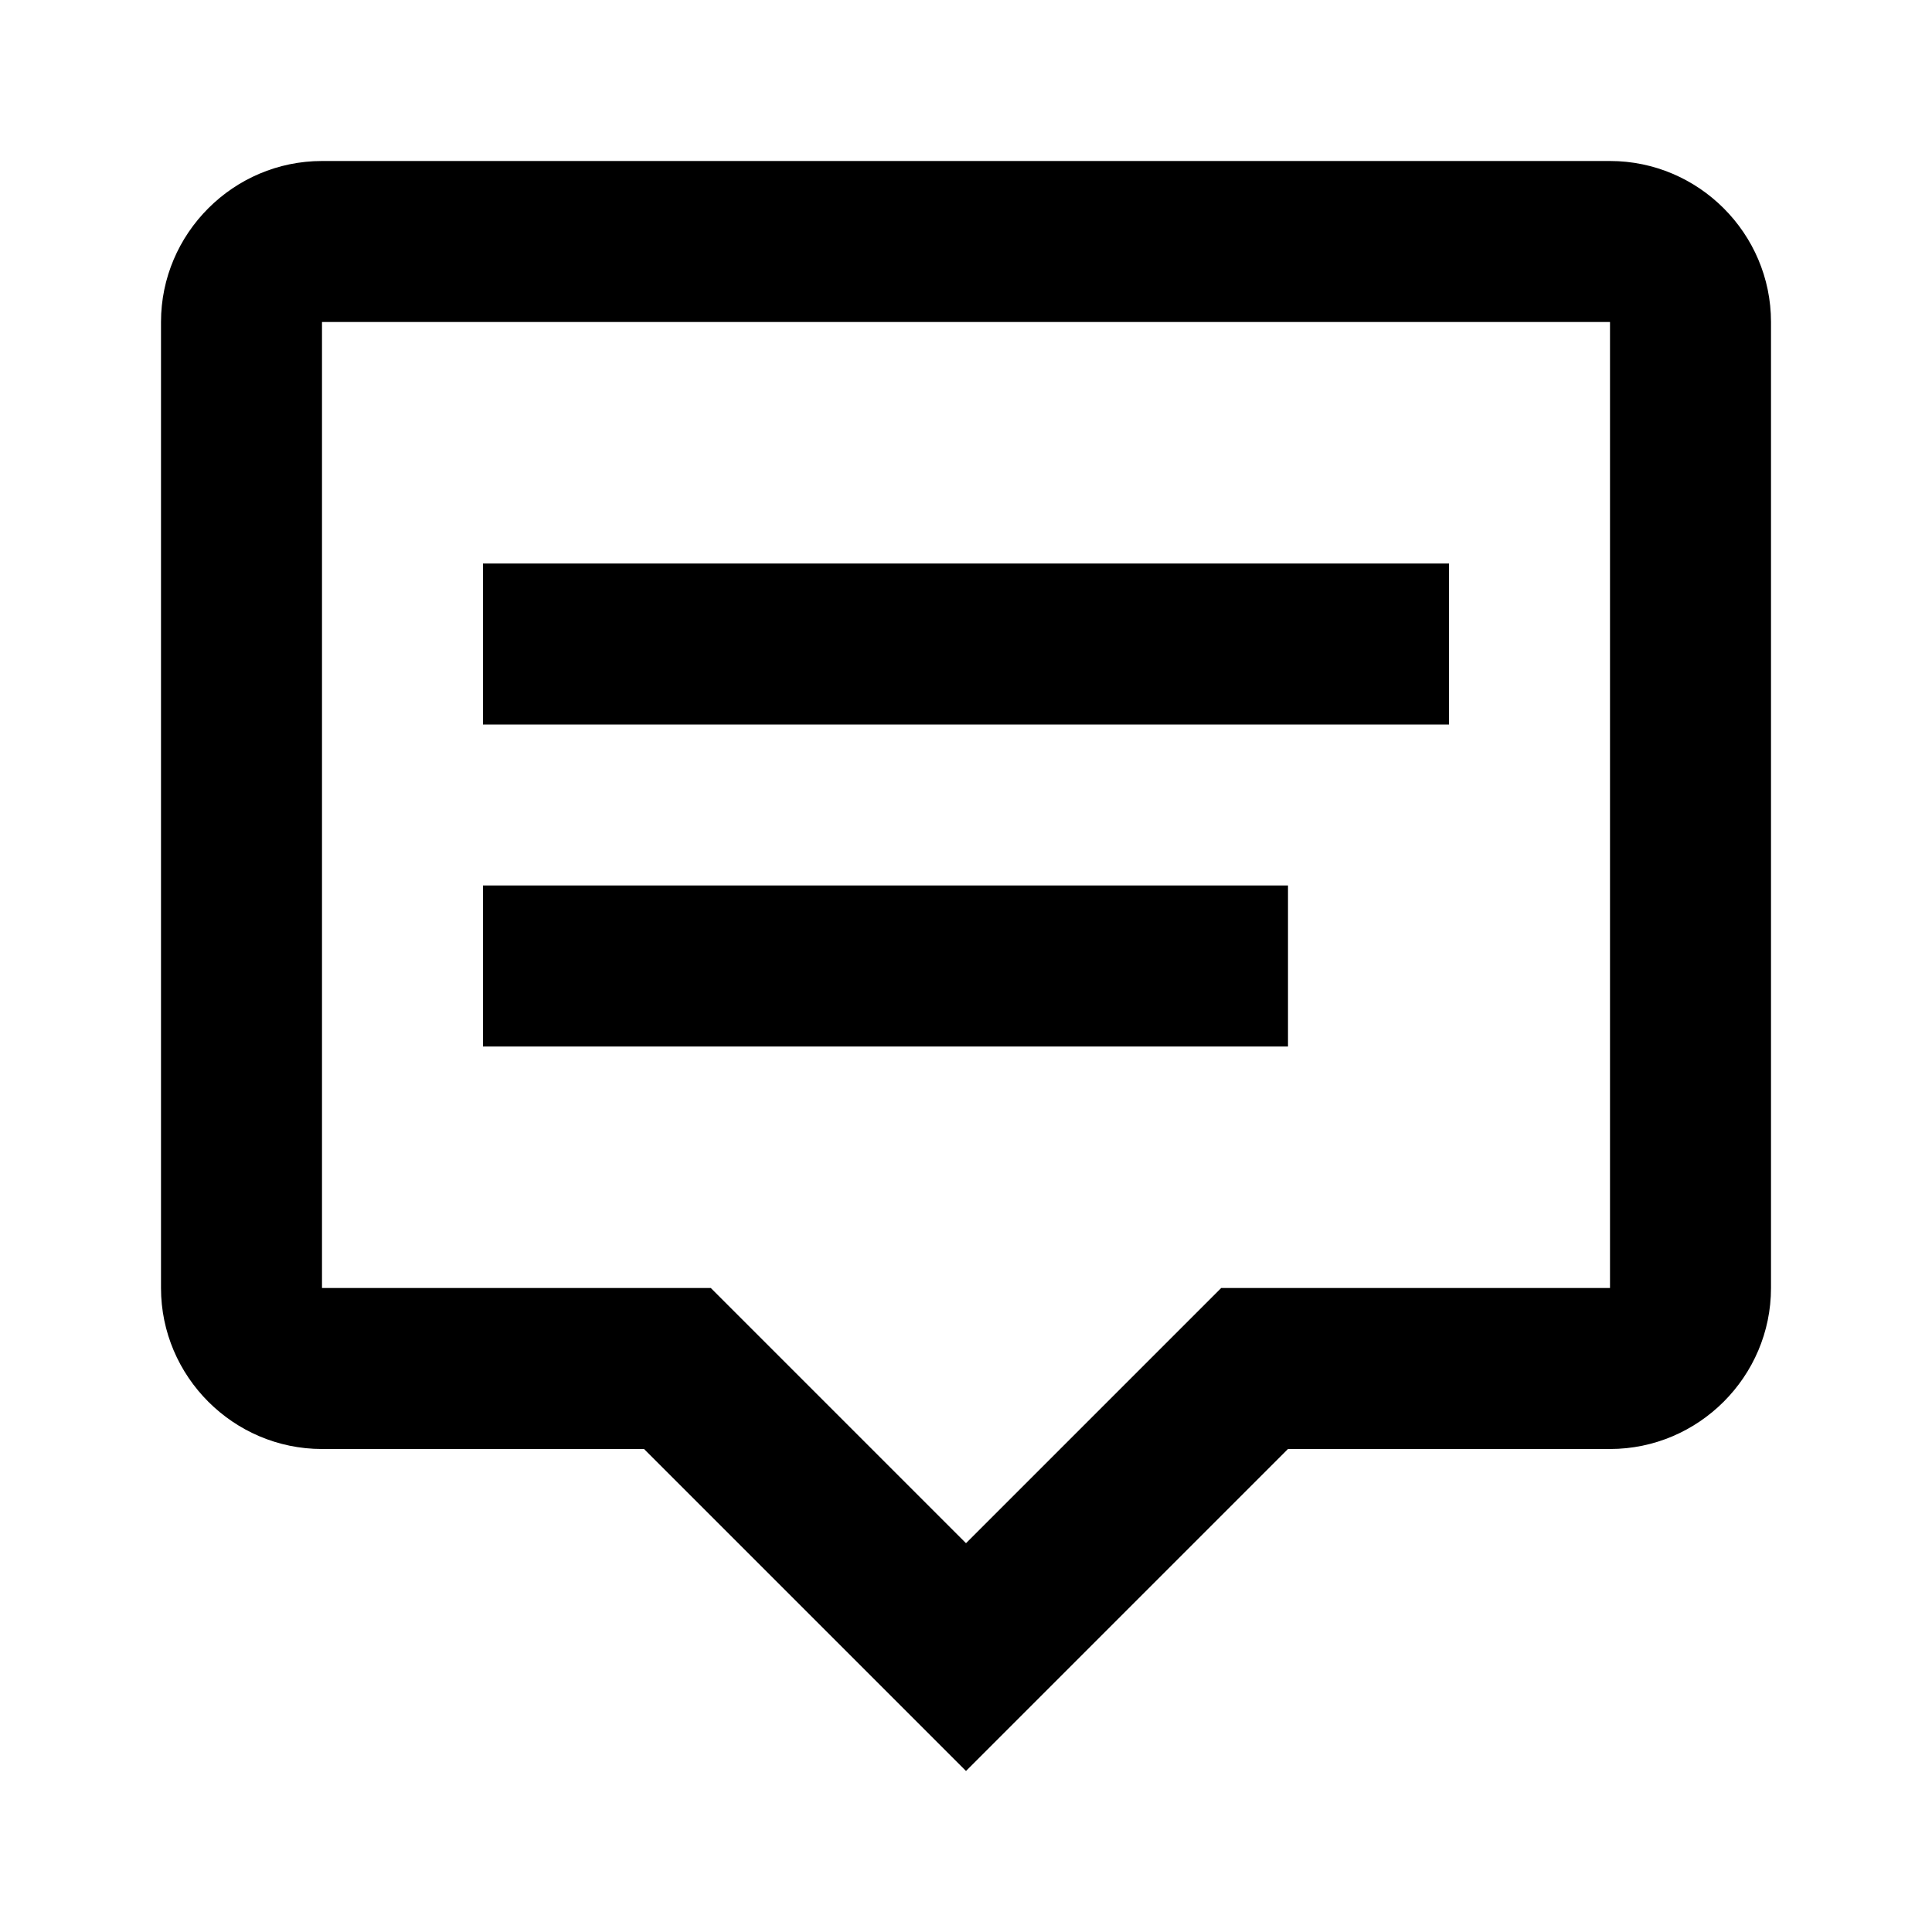 <svg xmlns="http://www.w3.org/2000/svg" xmlns:xlink="http://www.w3.org/1999/xlink" id="mdi-tooltip-text-outline" width="24" height="24" version="1.1" viewBox="0 0 24 24"><path d="M4,2H20C21.1,2 22,2.9 22,4V16C22,17.1 21.1,18 20,18H16L12,22L8,18H4C2.9,18 2,17.1 2,16V4C2,2.9 2.9,2 4,2M4,4V16H8.83L12,19.17L15.17,16H20V4H4M6,7H18V9H6V7M6,11H16V13H6V11Z"/></svg>